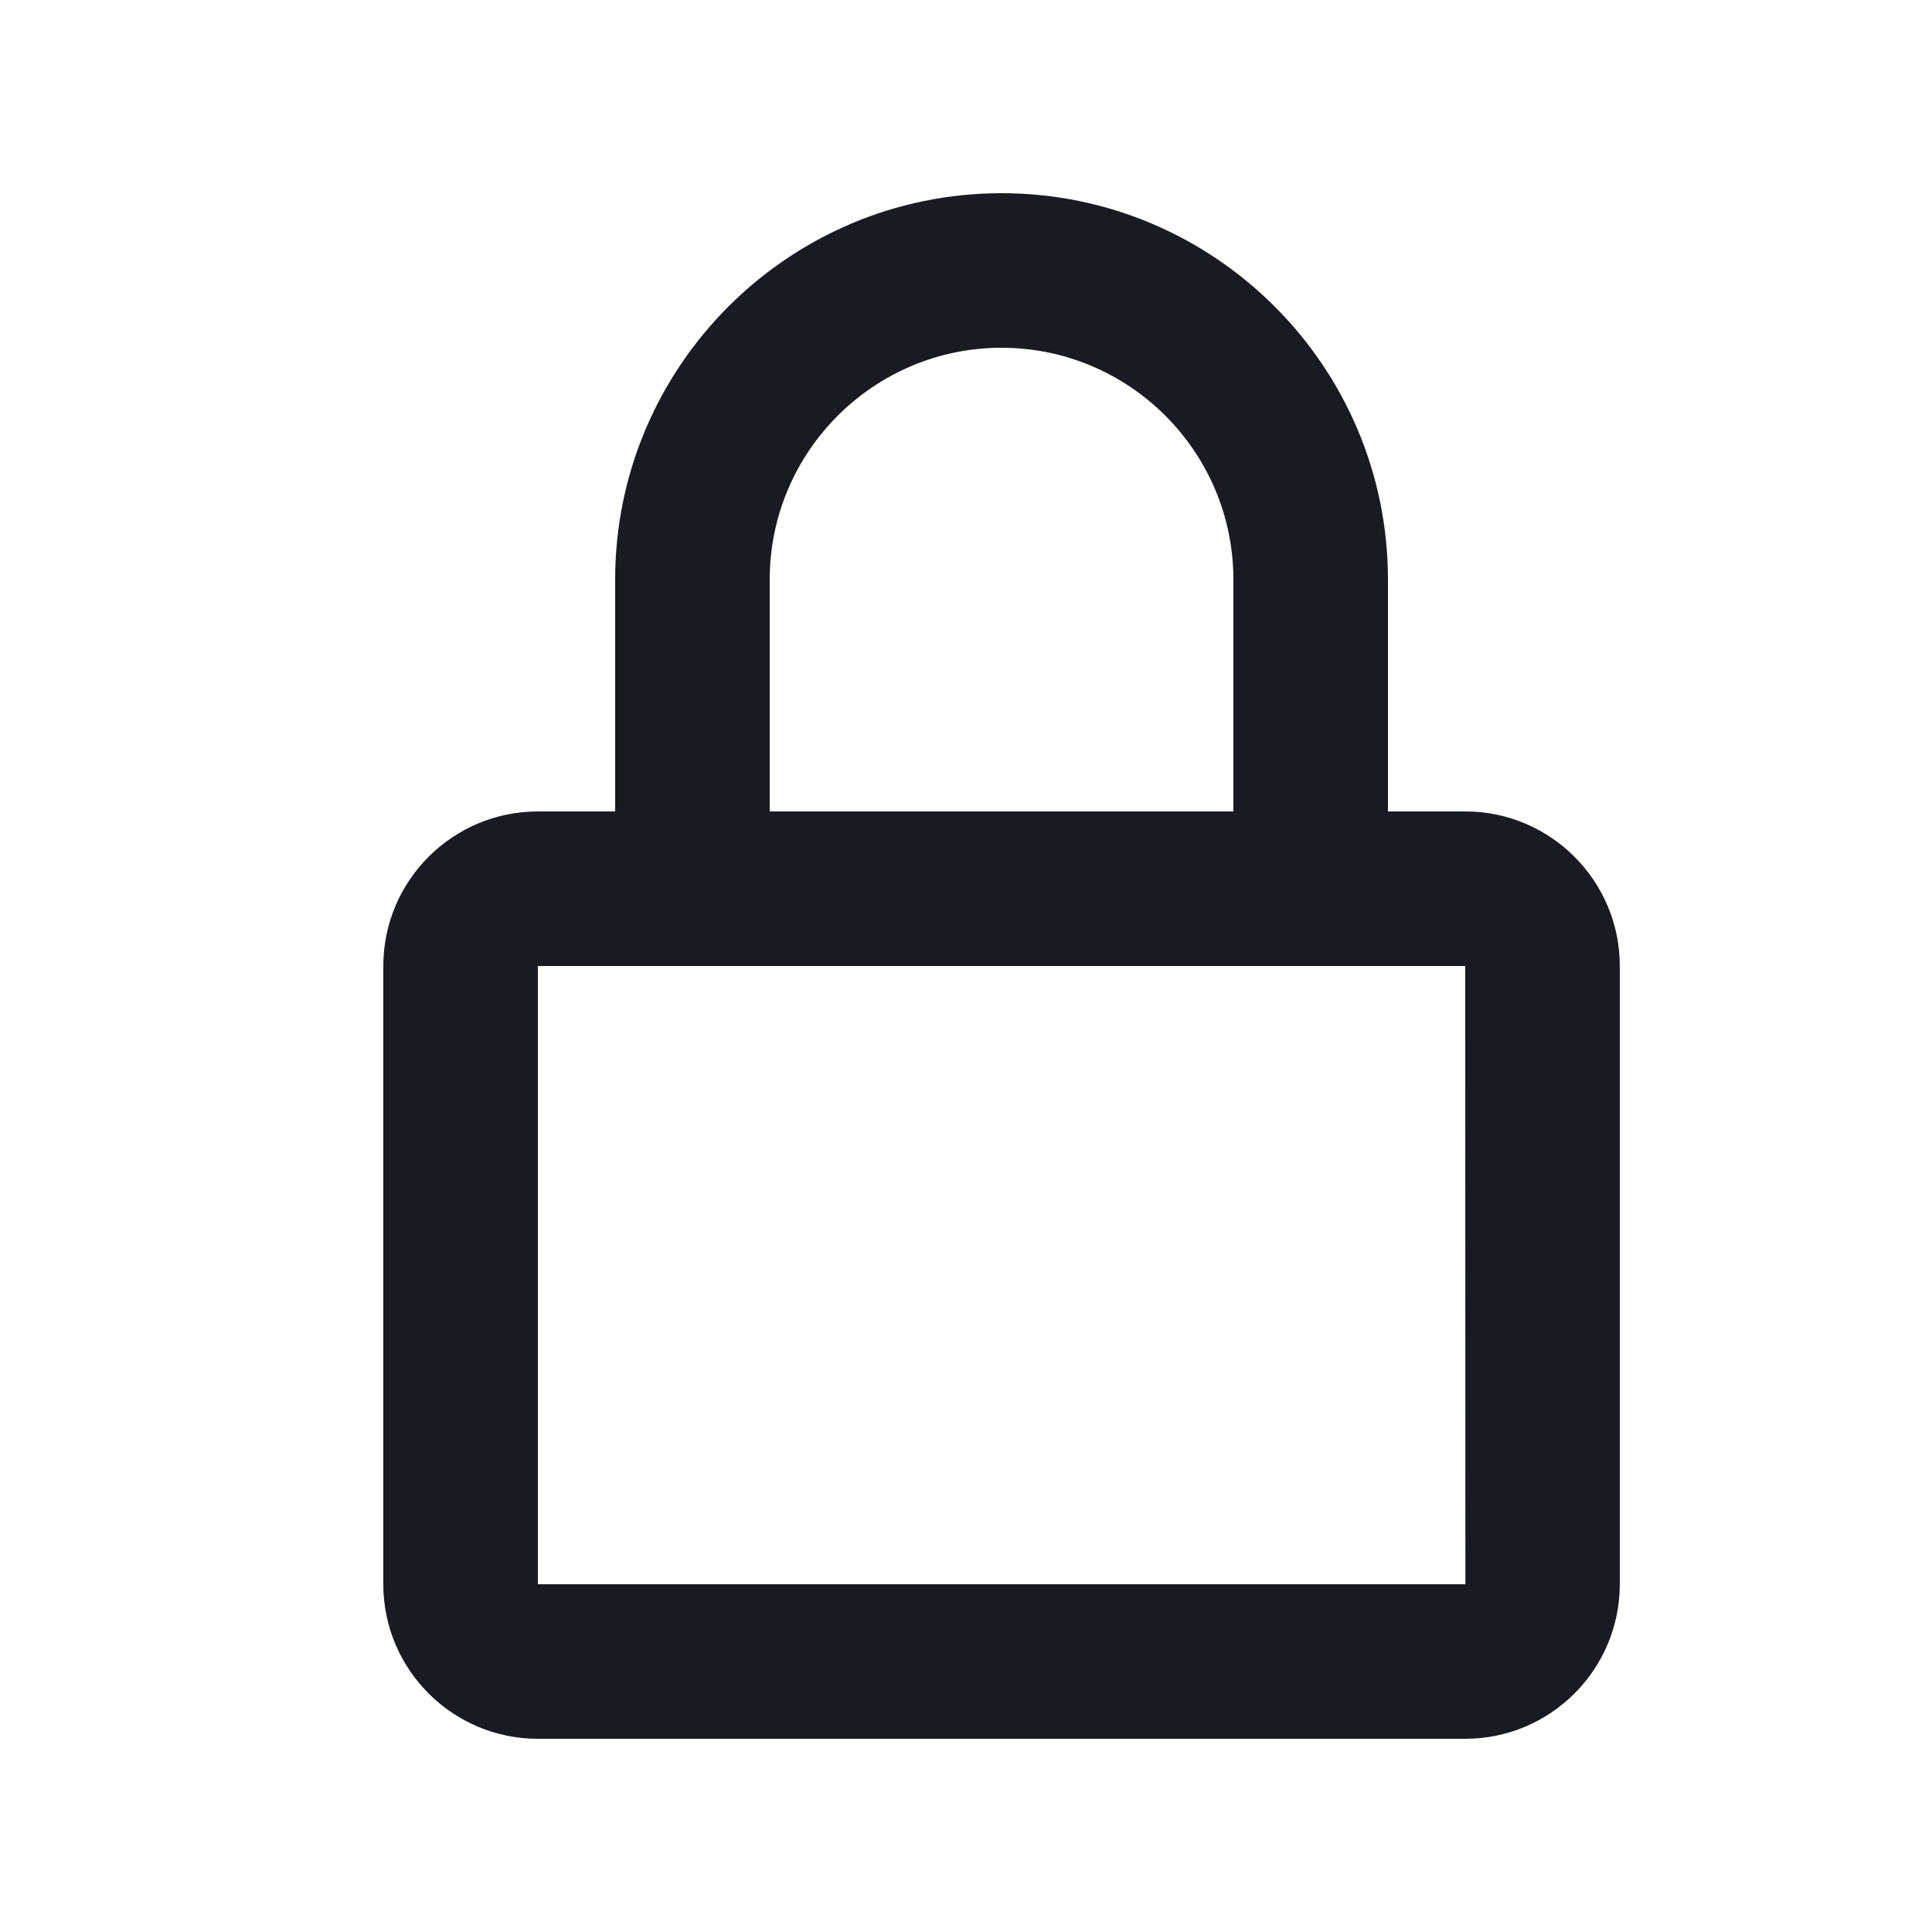 <svg xmlns="http://www.w3.org/2000/svg" width="25" height="25" fill="none"><path fill="#1A1B22" d="M12.96 2.5c-2.757 0-5 2.243-5 5v3h-1c-1.103 0-2 .897-2 2v8c0 1.103.897 2 2 2h12c1.103 0 2-.897 2-2v-8c0-1.103-.897-2-2-2h-1v-3c0-2.757-2.243-5-5-5Zm6 10 .002 8H6.96v-8h12Zm-9-2v-3c0-1.654 1.346-3 3-3s3 1.346 3 3v3h-6Z"/></svg>